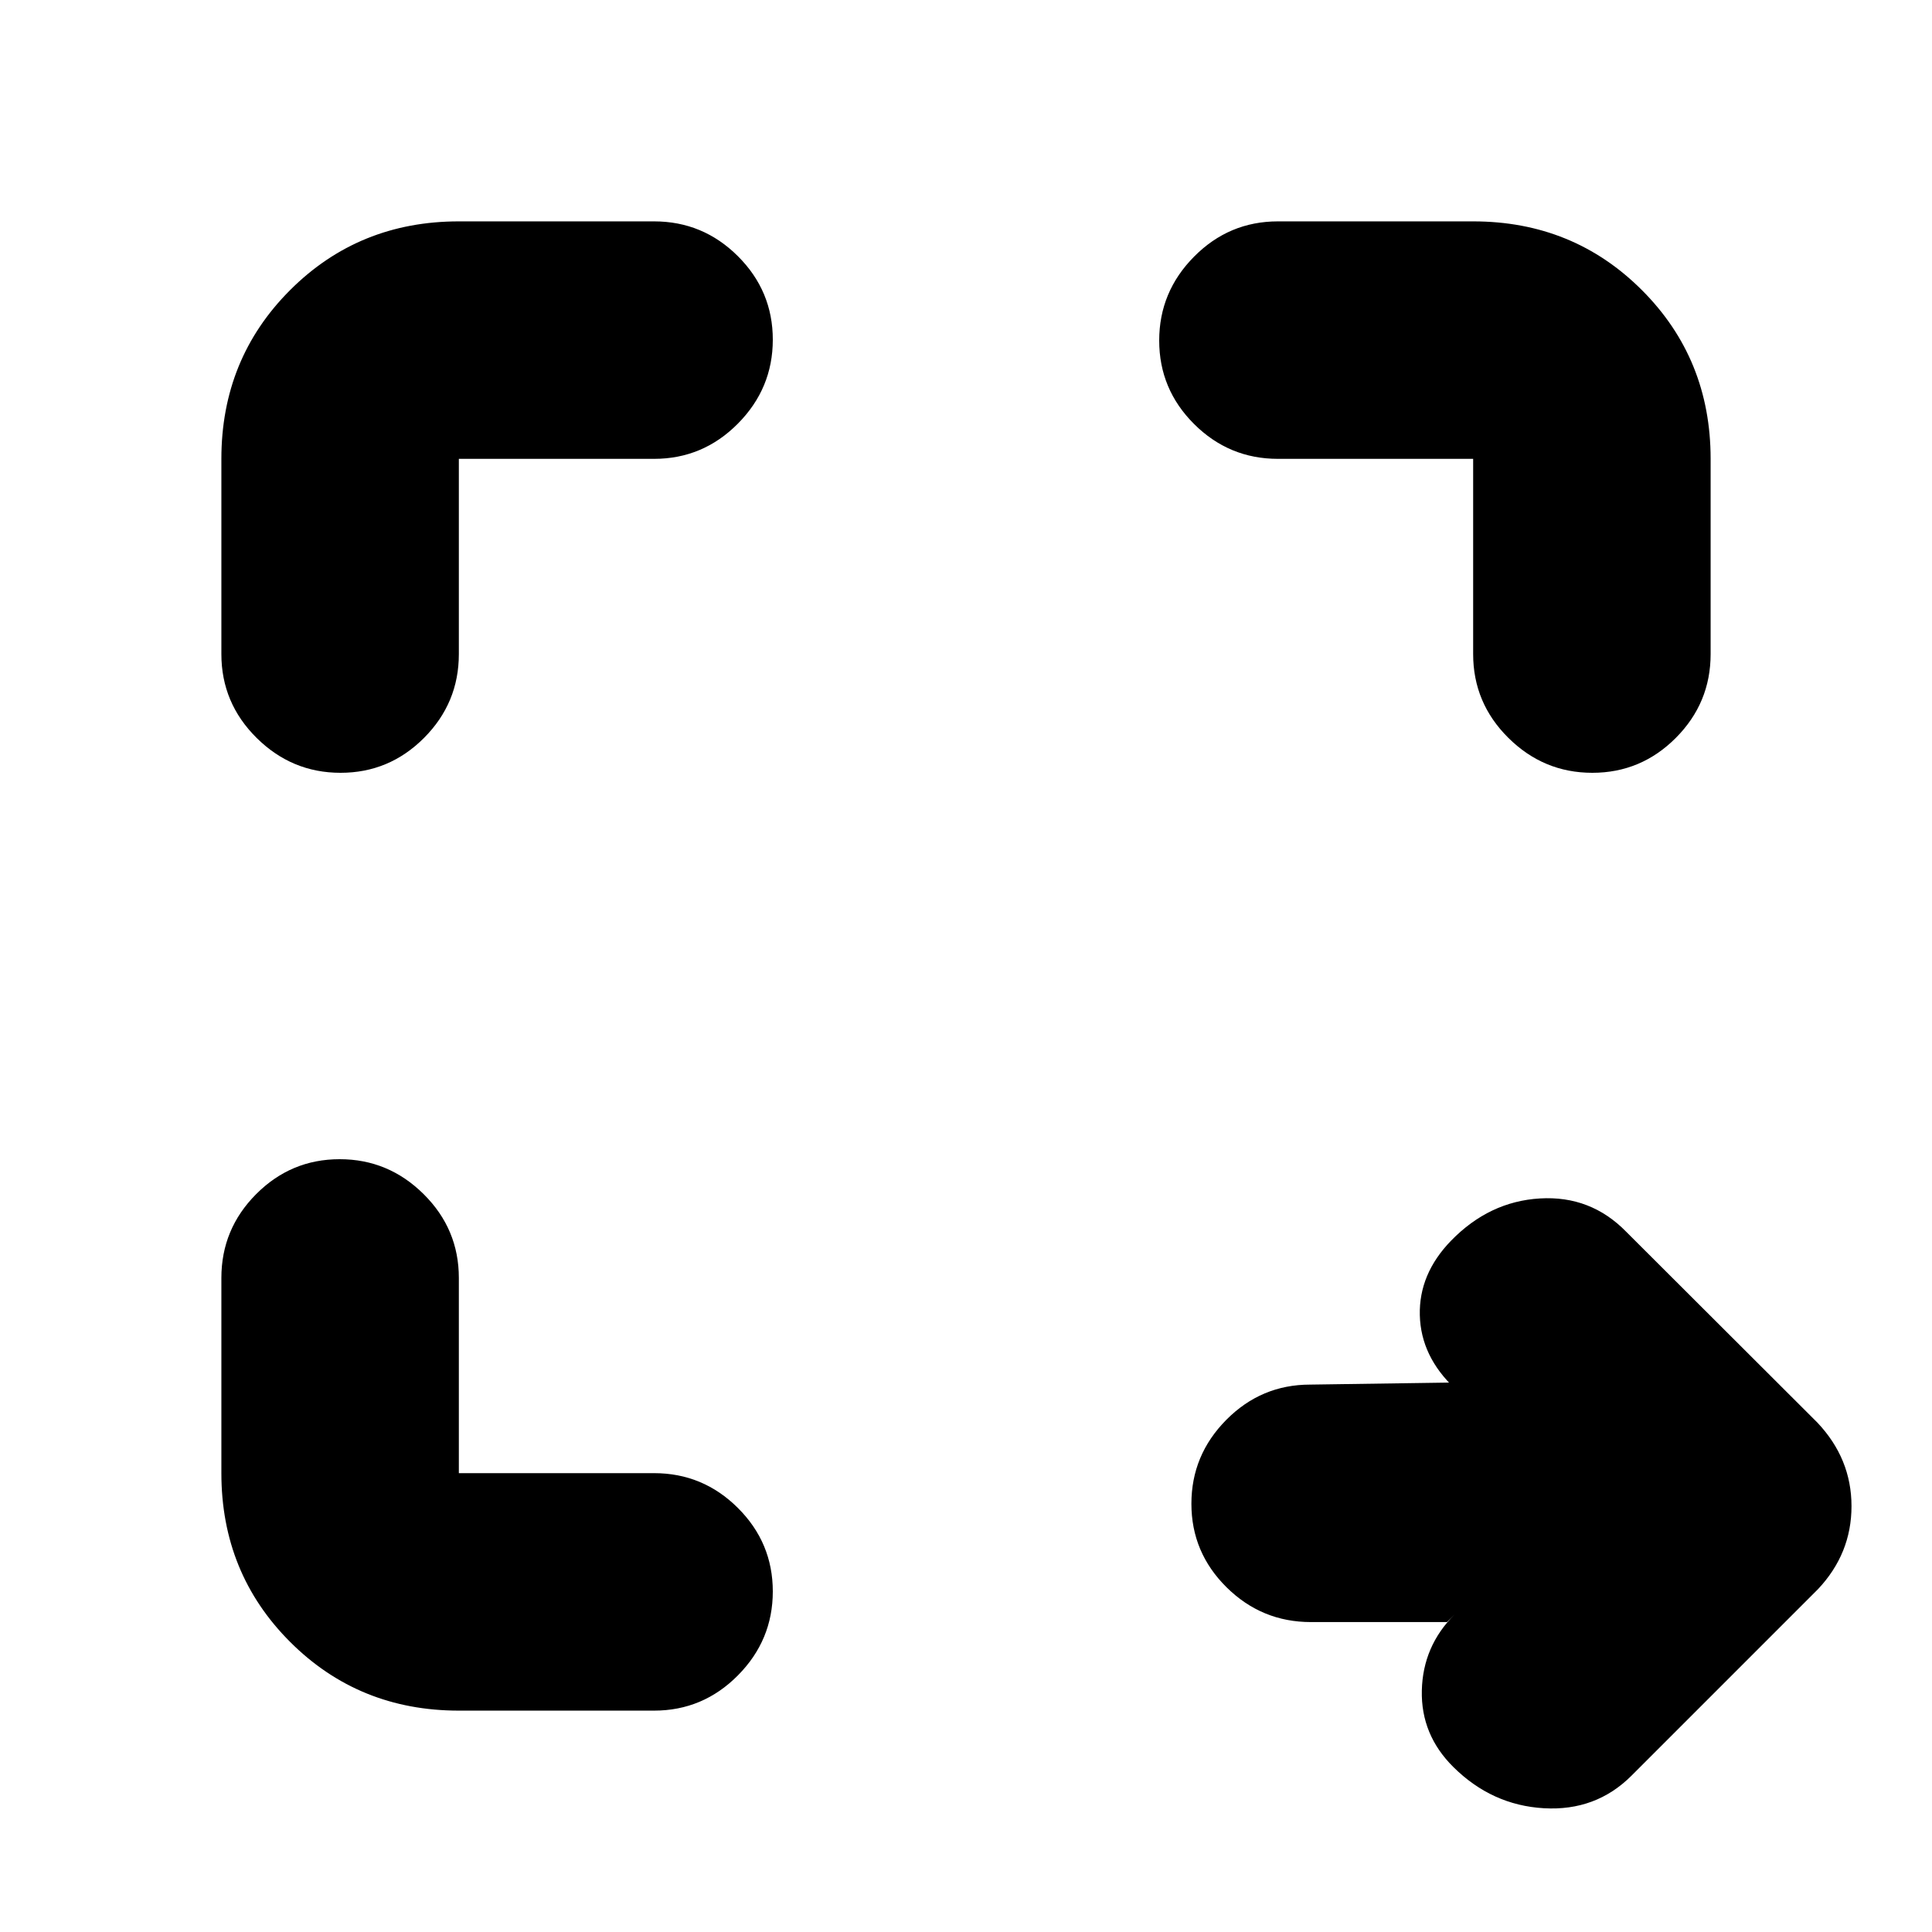 <svg xmlns="http://www.w3.org/2000/svg" height="20" viewBox="0 -960 960 960" width="20"><path d="M719-154h-67.593q-24.473 0-41.94-17.289Q592-188.579 592-212.789 592-237 609.35-254.5T651-272l69-1 3 3q-17-16-17.5-36.5t15.543-37.022Q740-363 765.182-364.5 790.364-366 808-348l95.034 94.865Q920-235.189 920-211.595q0 23.595-16.688 41.283l-92.624 92.625Q793-60 767.143-61.5q-25.857-1.5-45-20.5Q706-98 706.5-120t16.223-37.723L719-154Zm-491 44q-49.7 0-83.85-34.15Q110-178.3 110-228v-97q0-24.3 17.289-41.65 17.29-17.35 41.5-17.35Q193-384 210.5-366.65T228-325v97h97q24.3 0 41.65 17.289 17.35 17.29 17.35 41.5Q384-145 366.65-127.5T325-110h-97ZM110-635v-97q0-49.7 34.15-83.85Q178.3-850 228-850h97q24.3 0 41.65 17.289 17.35 17.29 17.35 41.5Q384-767 366.65-749.5T325-732h-97v97q0 24.3-17.289 41.65-17.29 17.35-41.5 17.35Q145-576 127.5-593.35T110-635Zm622 0v-97h-97q-24.3 0-41.65-17.289-17.35-17.29-17.35-41.5Q576-815 593.35-832.5T635-850h97q49.7 0 83.85 34.15Q850-781.7 850-732v97q0 24.3-17.289 41.65-17.29 17.35-41.5 17.35Q767-576 749.5-593.35T732-635Z"/></svg>